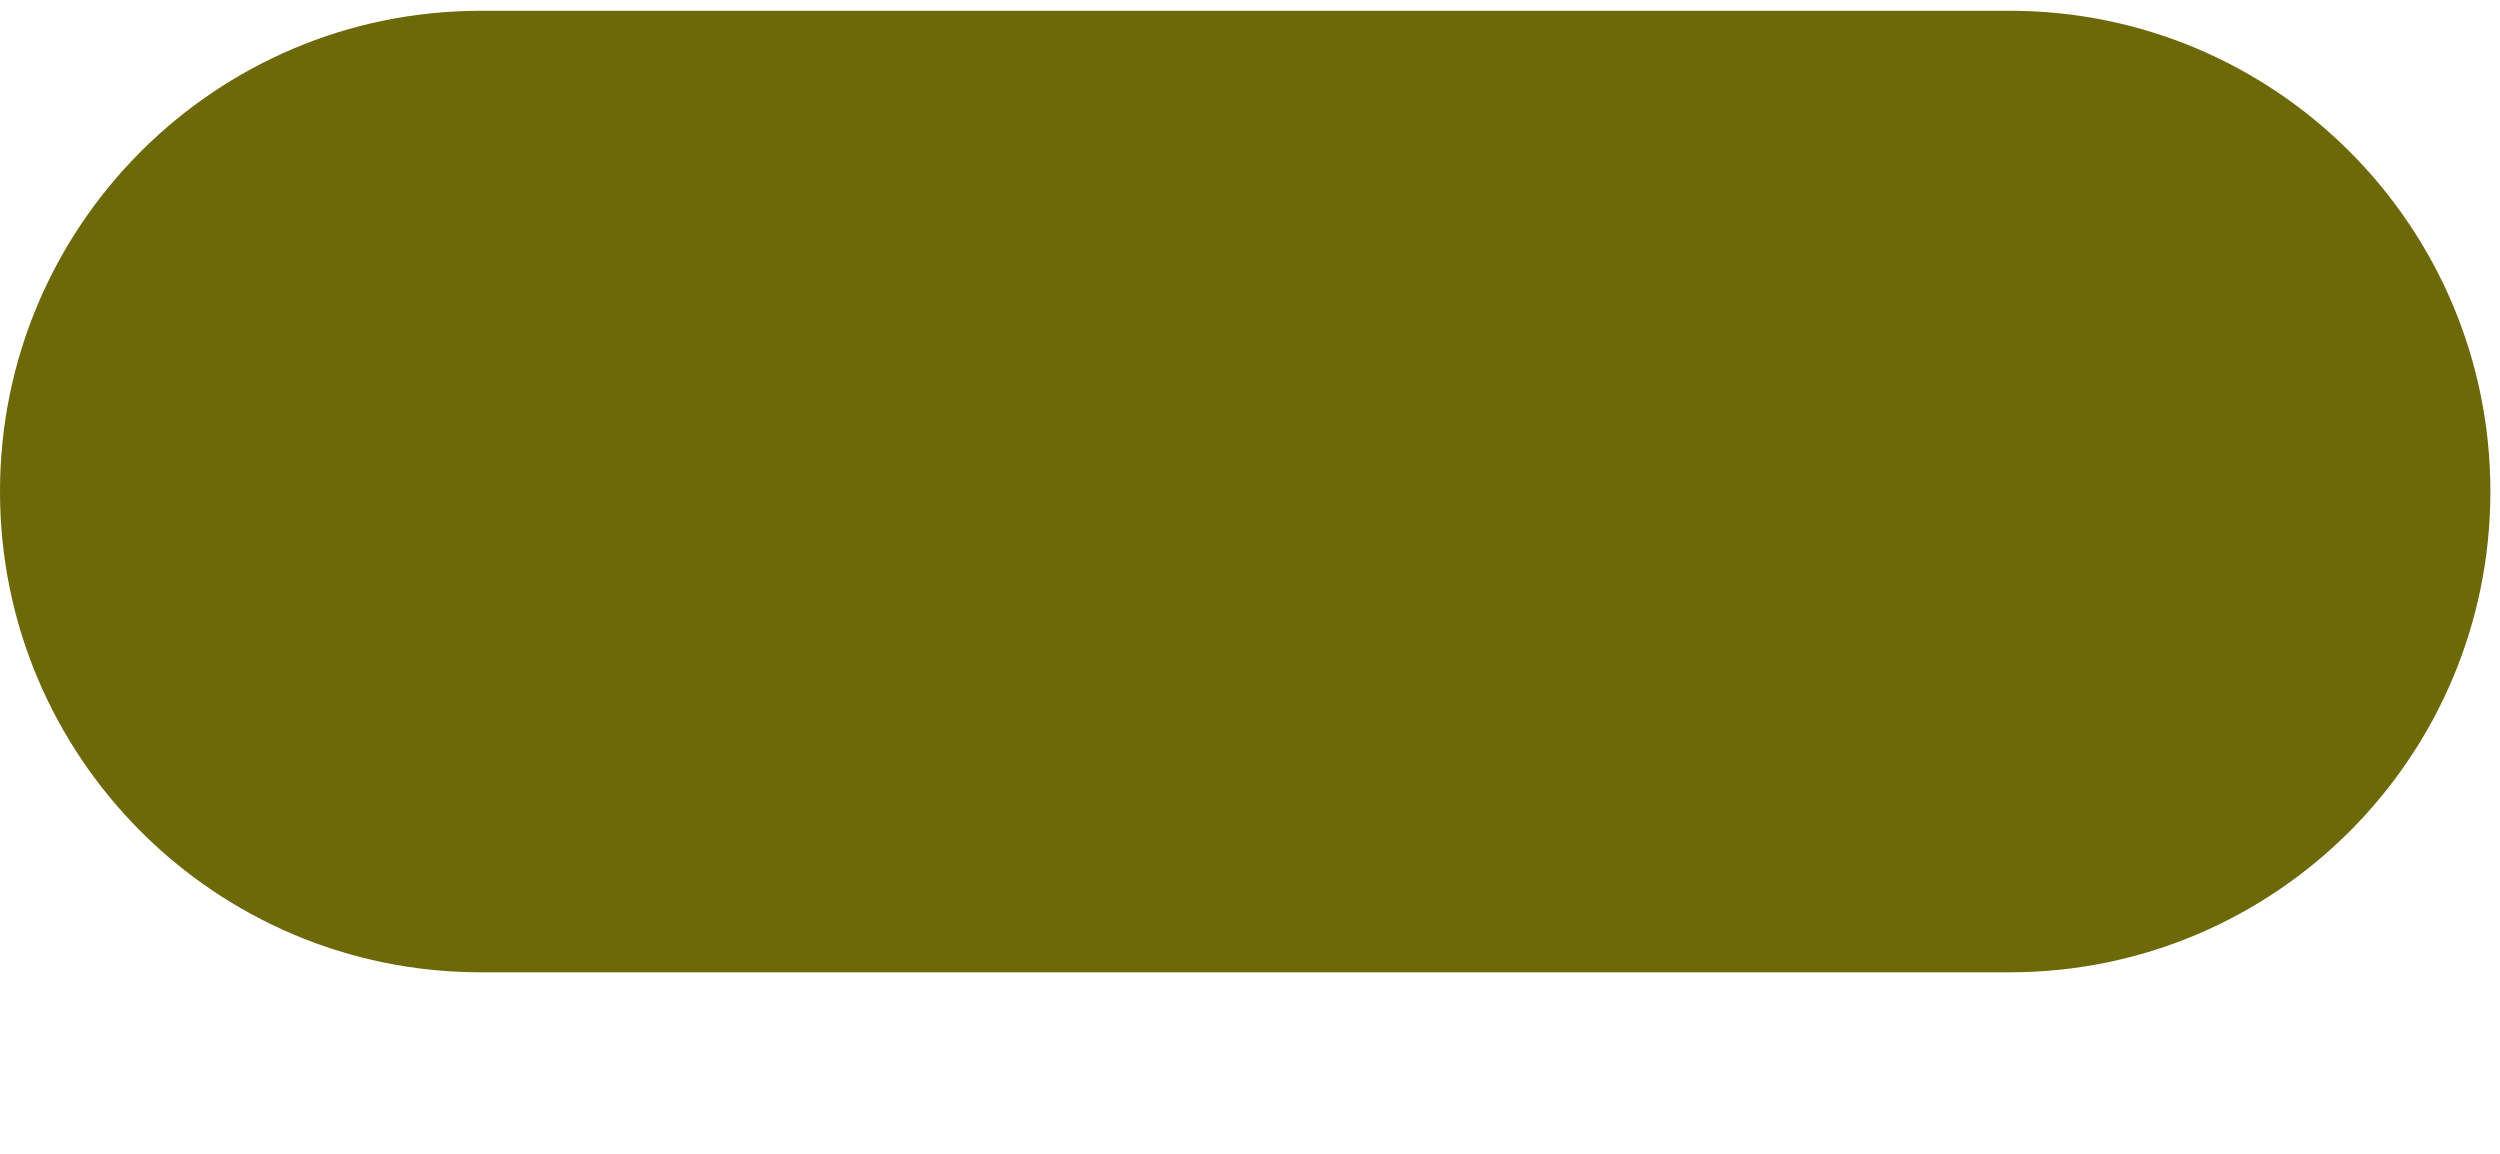 <svg width="13" height="6" viewBox="0 0 13 6" fill="none" xmlns="http://www.w3.org/2000/svg">
<path d="M0 2.556C0 1.175 1.119 0.056 2.5 0.056H10.45C11.831 0.056 12.95 1.175 12.95 2.556V2.556C12.95 3.936 11.831 5.056 10.45 5.056H2.5C1.119 5.056 0 3.936 0 2.556V2.556Z" fill="#6D6808"/>
</svg>
